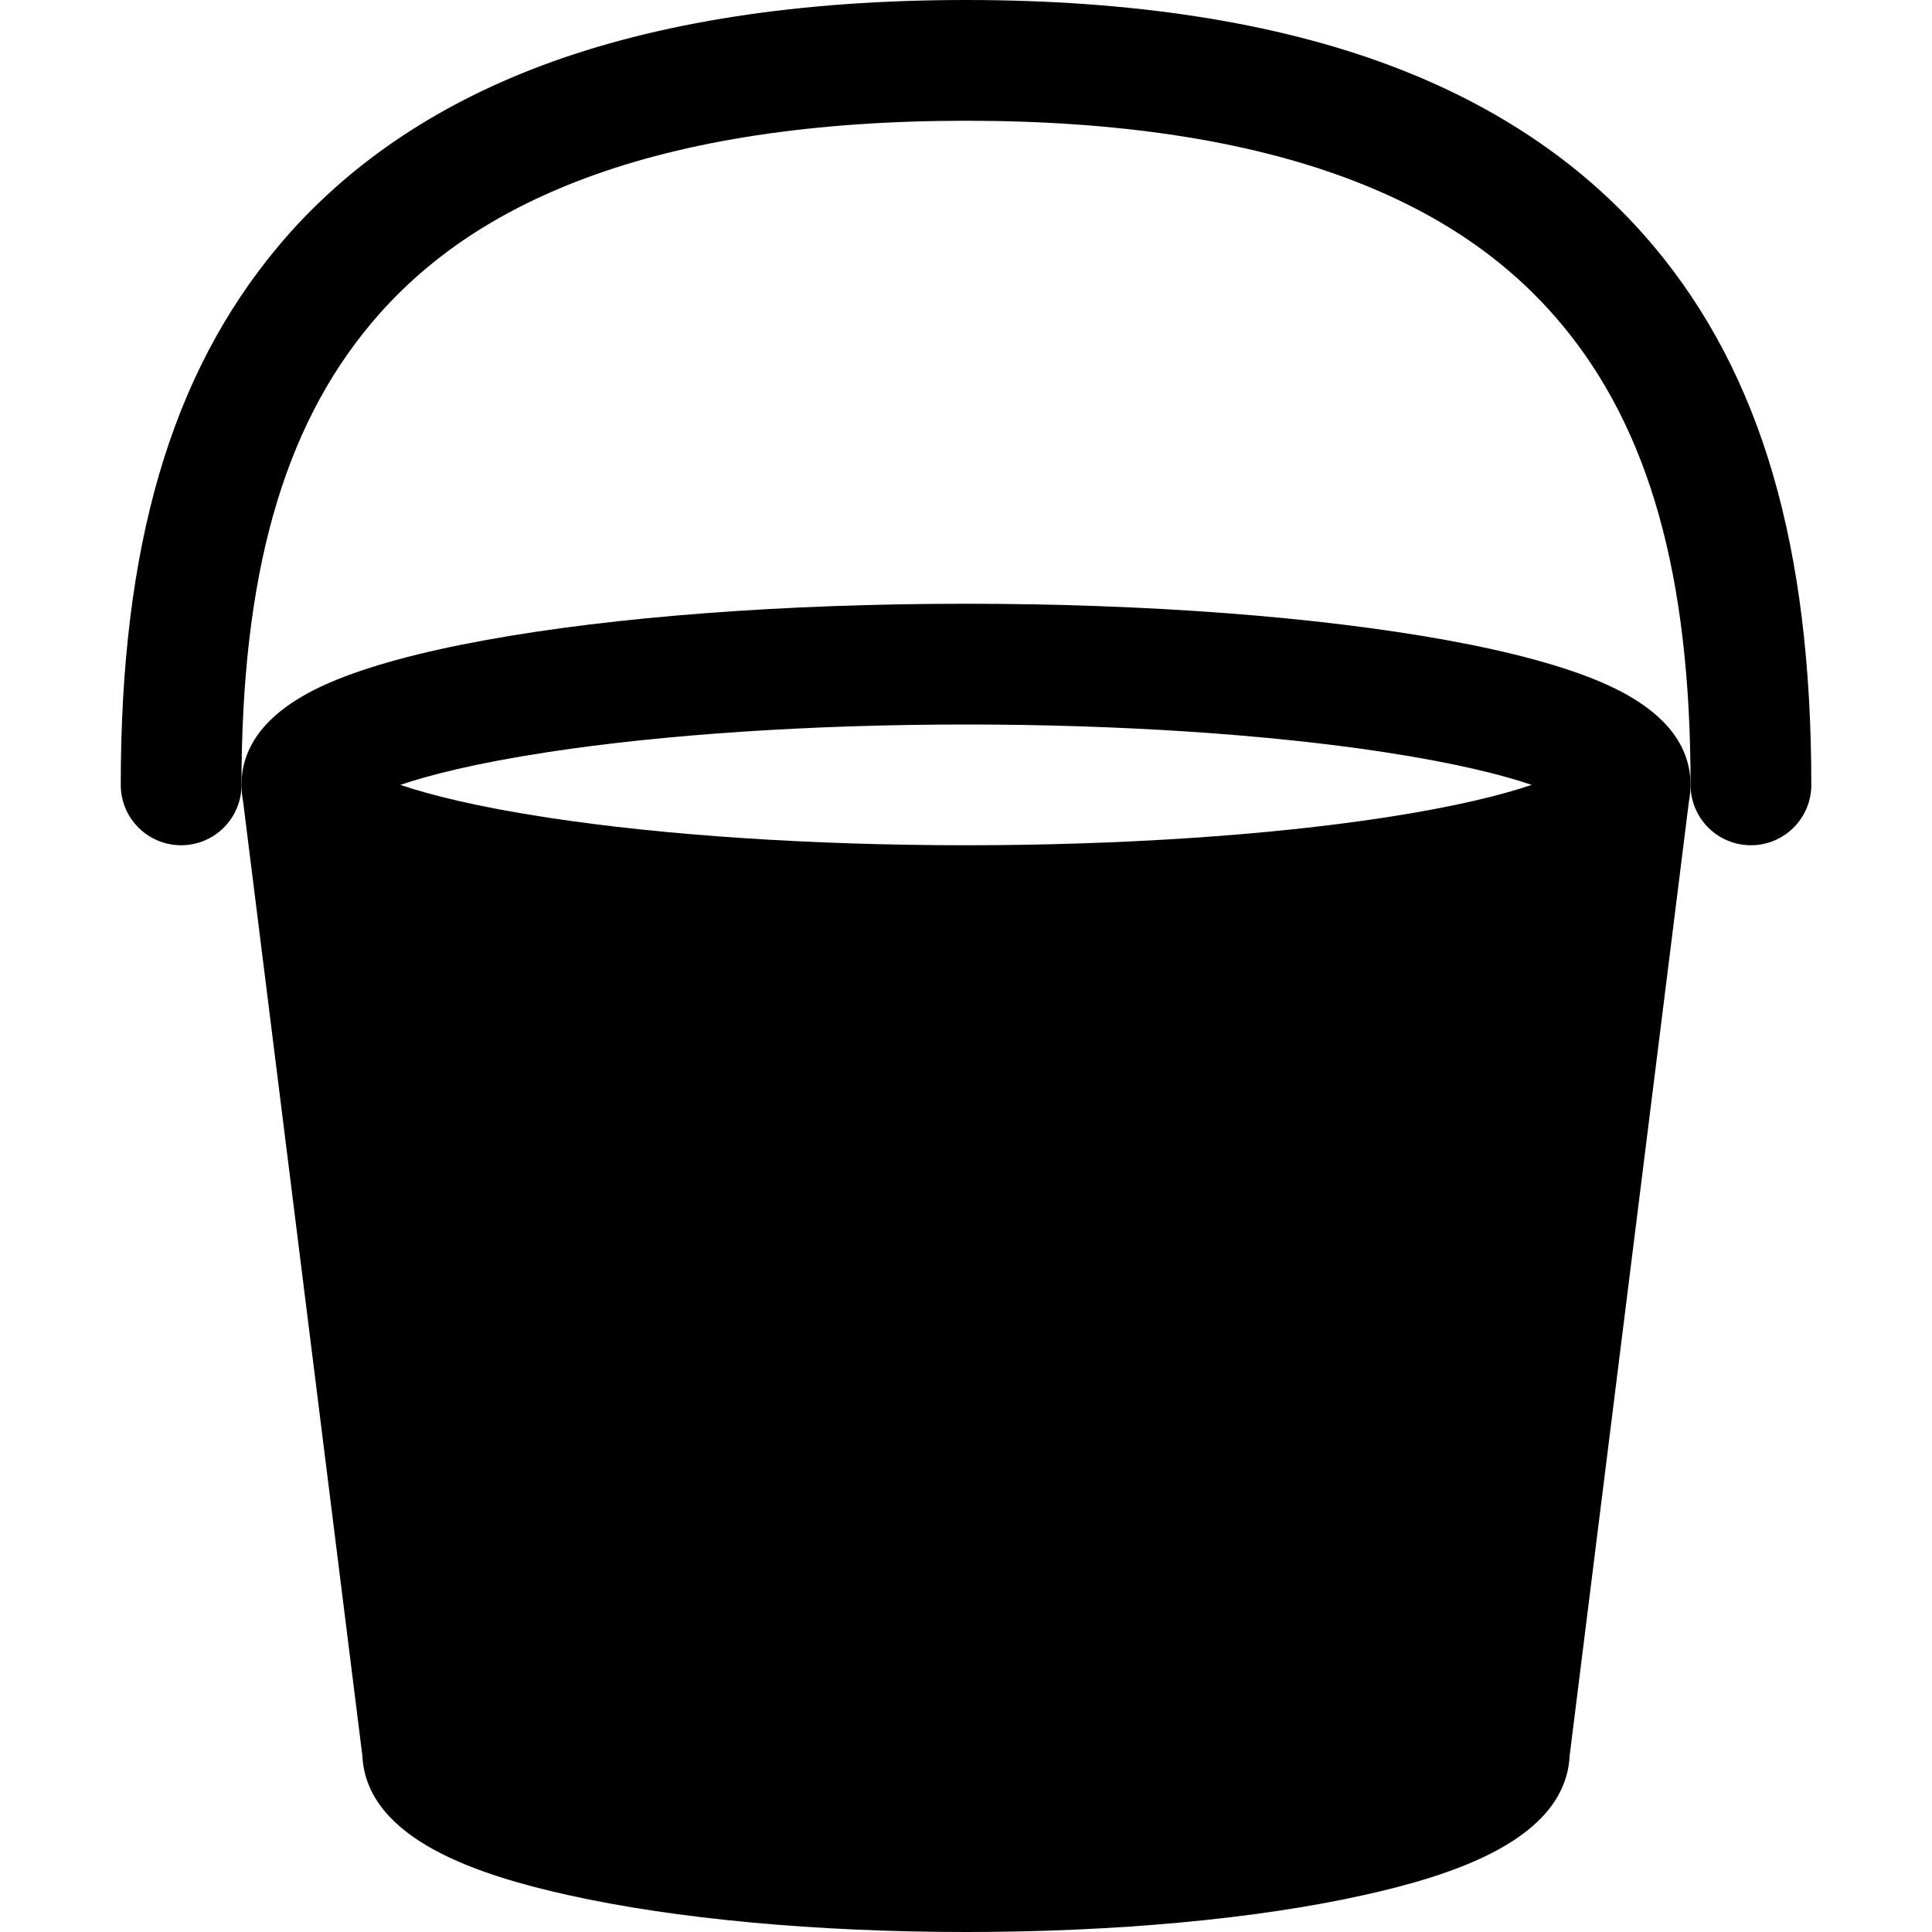 <?xml version="1.0" encoding="utf-8"?>
<!-- Generated by IcoMoon.io -->
<!DOCTYPE svg PUBLIC "-//W3C//DTD SVG 1.1//EN" "http://www.w3.org/Graphics/SVG/1.1/DTD/svg11.dtd">
<svg version="1.1" xmlns="http://www.w3.org/2000/svg" xmlns:xlink="http://www.w3.org/1999/xlink" width="64" height="64" viewBox="0 0 64 64">
<path d="M54.784 8.16c-2.197-2.625-5.137-4.641-8.738-5.991-3.838-1.439-8.563-2.169-14.046-2.169s-10.209 0.73-14.046 2.169c-3.601 1.35-6.541 3.366-8.738 5.991-3.559 4.253-5.216 9.921-5.216 17.84 0 1.105 0.896 2 2 2s2-0.895 2-2c0-6.927 1.361-11.78 4.284-15.273 1.773-2.118 4.087-3.693 7.075-4.813 3.387-1.27 7.64-1.914 12.642-1.914s9.255 0.644 12.642 1.914c2.988 1.12 5.302 2.695 7.075 4.813 2.922 3.492 4.284 8.346 4.284 15.273 0 1.105 0.895 2 2 2s2-0.895 2-2c0-7.919-1.657-13.587-5.216-17.84z" fill="#000000"></path>
<path d="M53.061 22.606c-1.247-0.536-2.978-1.008-5.147-1.402-4.27-0.776-9.922-1.204-15.914-1.204s-11.644 0.427-15.914 1.204c-2.169 0.394-3.9 0.866-5.147 1.402-1.95 0.838-2.939 1.98-2.939 3.394 0 0.186 0.018 0.367 0.052 0.544l3.951 31.61c0.134 2.812 3.951 3.986 6.835 4.627 3.538 0.786 8.212 1.219 13.162 1.219s9.624-0.433 13.162-1.219c2.884-0.641 6.7-1.815 6.835-4.627l3.951-31.609c0.034-0.177 0.053-0.358 0.053-0.544 0-1.414-0.989-2.556-2.939-3.394zM45.845 27.086c-3.855 0.589-8.772 0.914-13.845 0.914s-9.989-0.325-13.845-0.914c-2.405-0.367-3.936-0.762-4.894-1.086 0.958-0.324 2.489-0.719 4.894-1.086 3.855-0.589 8.772-0.914 13.845-0.914s9.989 0.325 13.845 0.914c2.405 0.367 3.936 0.762 4.894 1.086-0.958 0.324-2.489 0.719-4.894 1.086z" fill="#000000"></path>
</svg>
